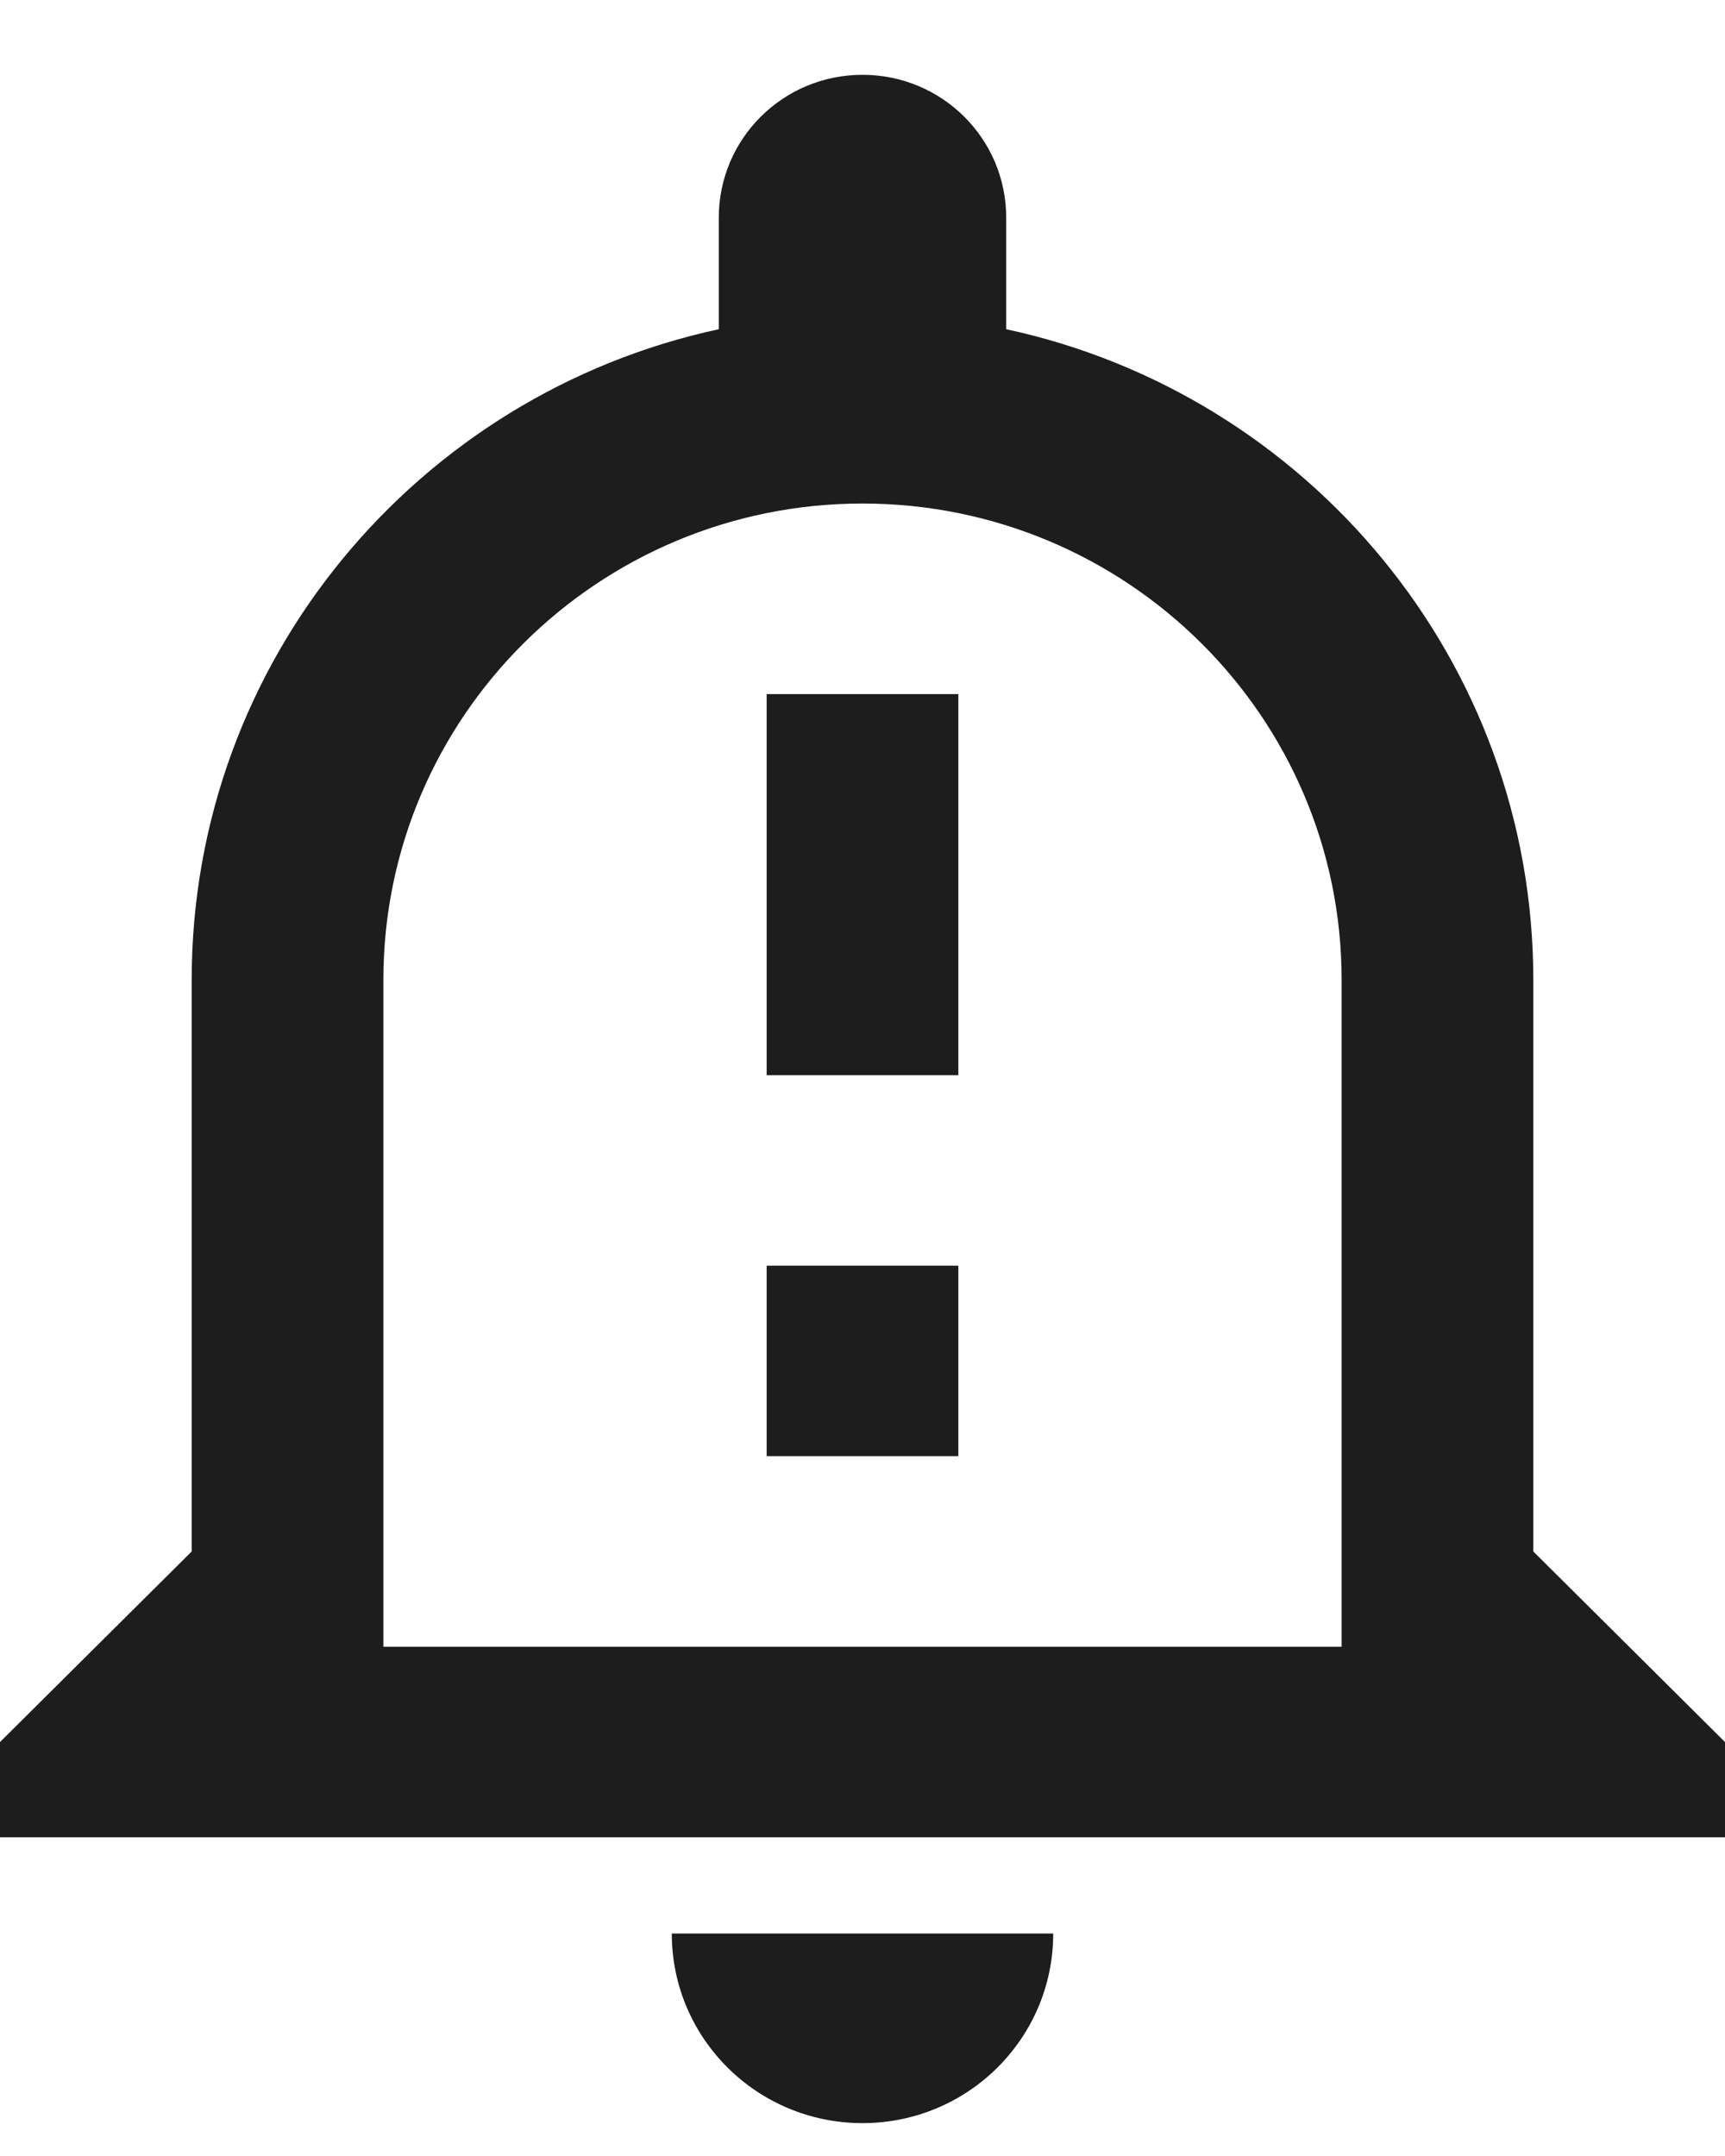 <svg width="16" height="20" viewBox="0 0 16 20" fill="none" xmlns="http://www.w3.org/2000/svg">
<path fill-rule="evenodd" clip-rule="evenodd" d="M6.231 17.936C6.231 18.908 7.022 19.695 8 19.695C8.978 19.695 9.769 18.908 9.769 17.936H6.231ZM8 4.671C10.453 4.671 12.444 6.651 12.444 9.09V15.276H3.556V9.09C3.556 6.651 5.547 4.671 8 4.671ZM8 0.694C7.262 0.694 6.667 1.287 6.667 2.02V3.054C3.876 3.655 1.778 6.129 1.778 9.09V14.392L0 16.16V17.043H16V16.16L14.222 14.392V9.09C14.222 6.129 12.124 3.655 9.333 3.054V2.02C9.333 1.287 8.738 0.694 8 0.694ZM7.111 6.439H8.889V9.974H7.111V6.439ZM7.111 11.741H8.889V13.508H7.111V11.741Z" fill="#1D1D1D"/>
</svg>

